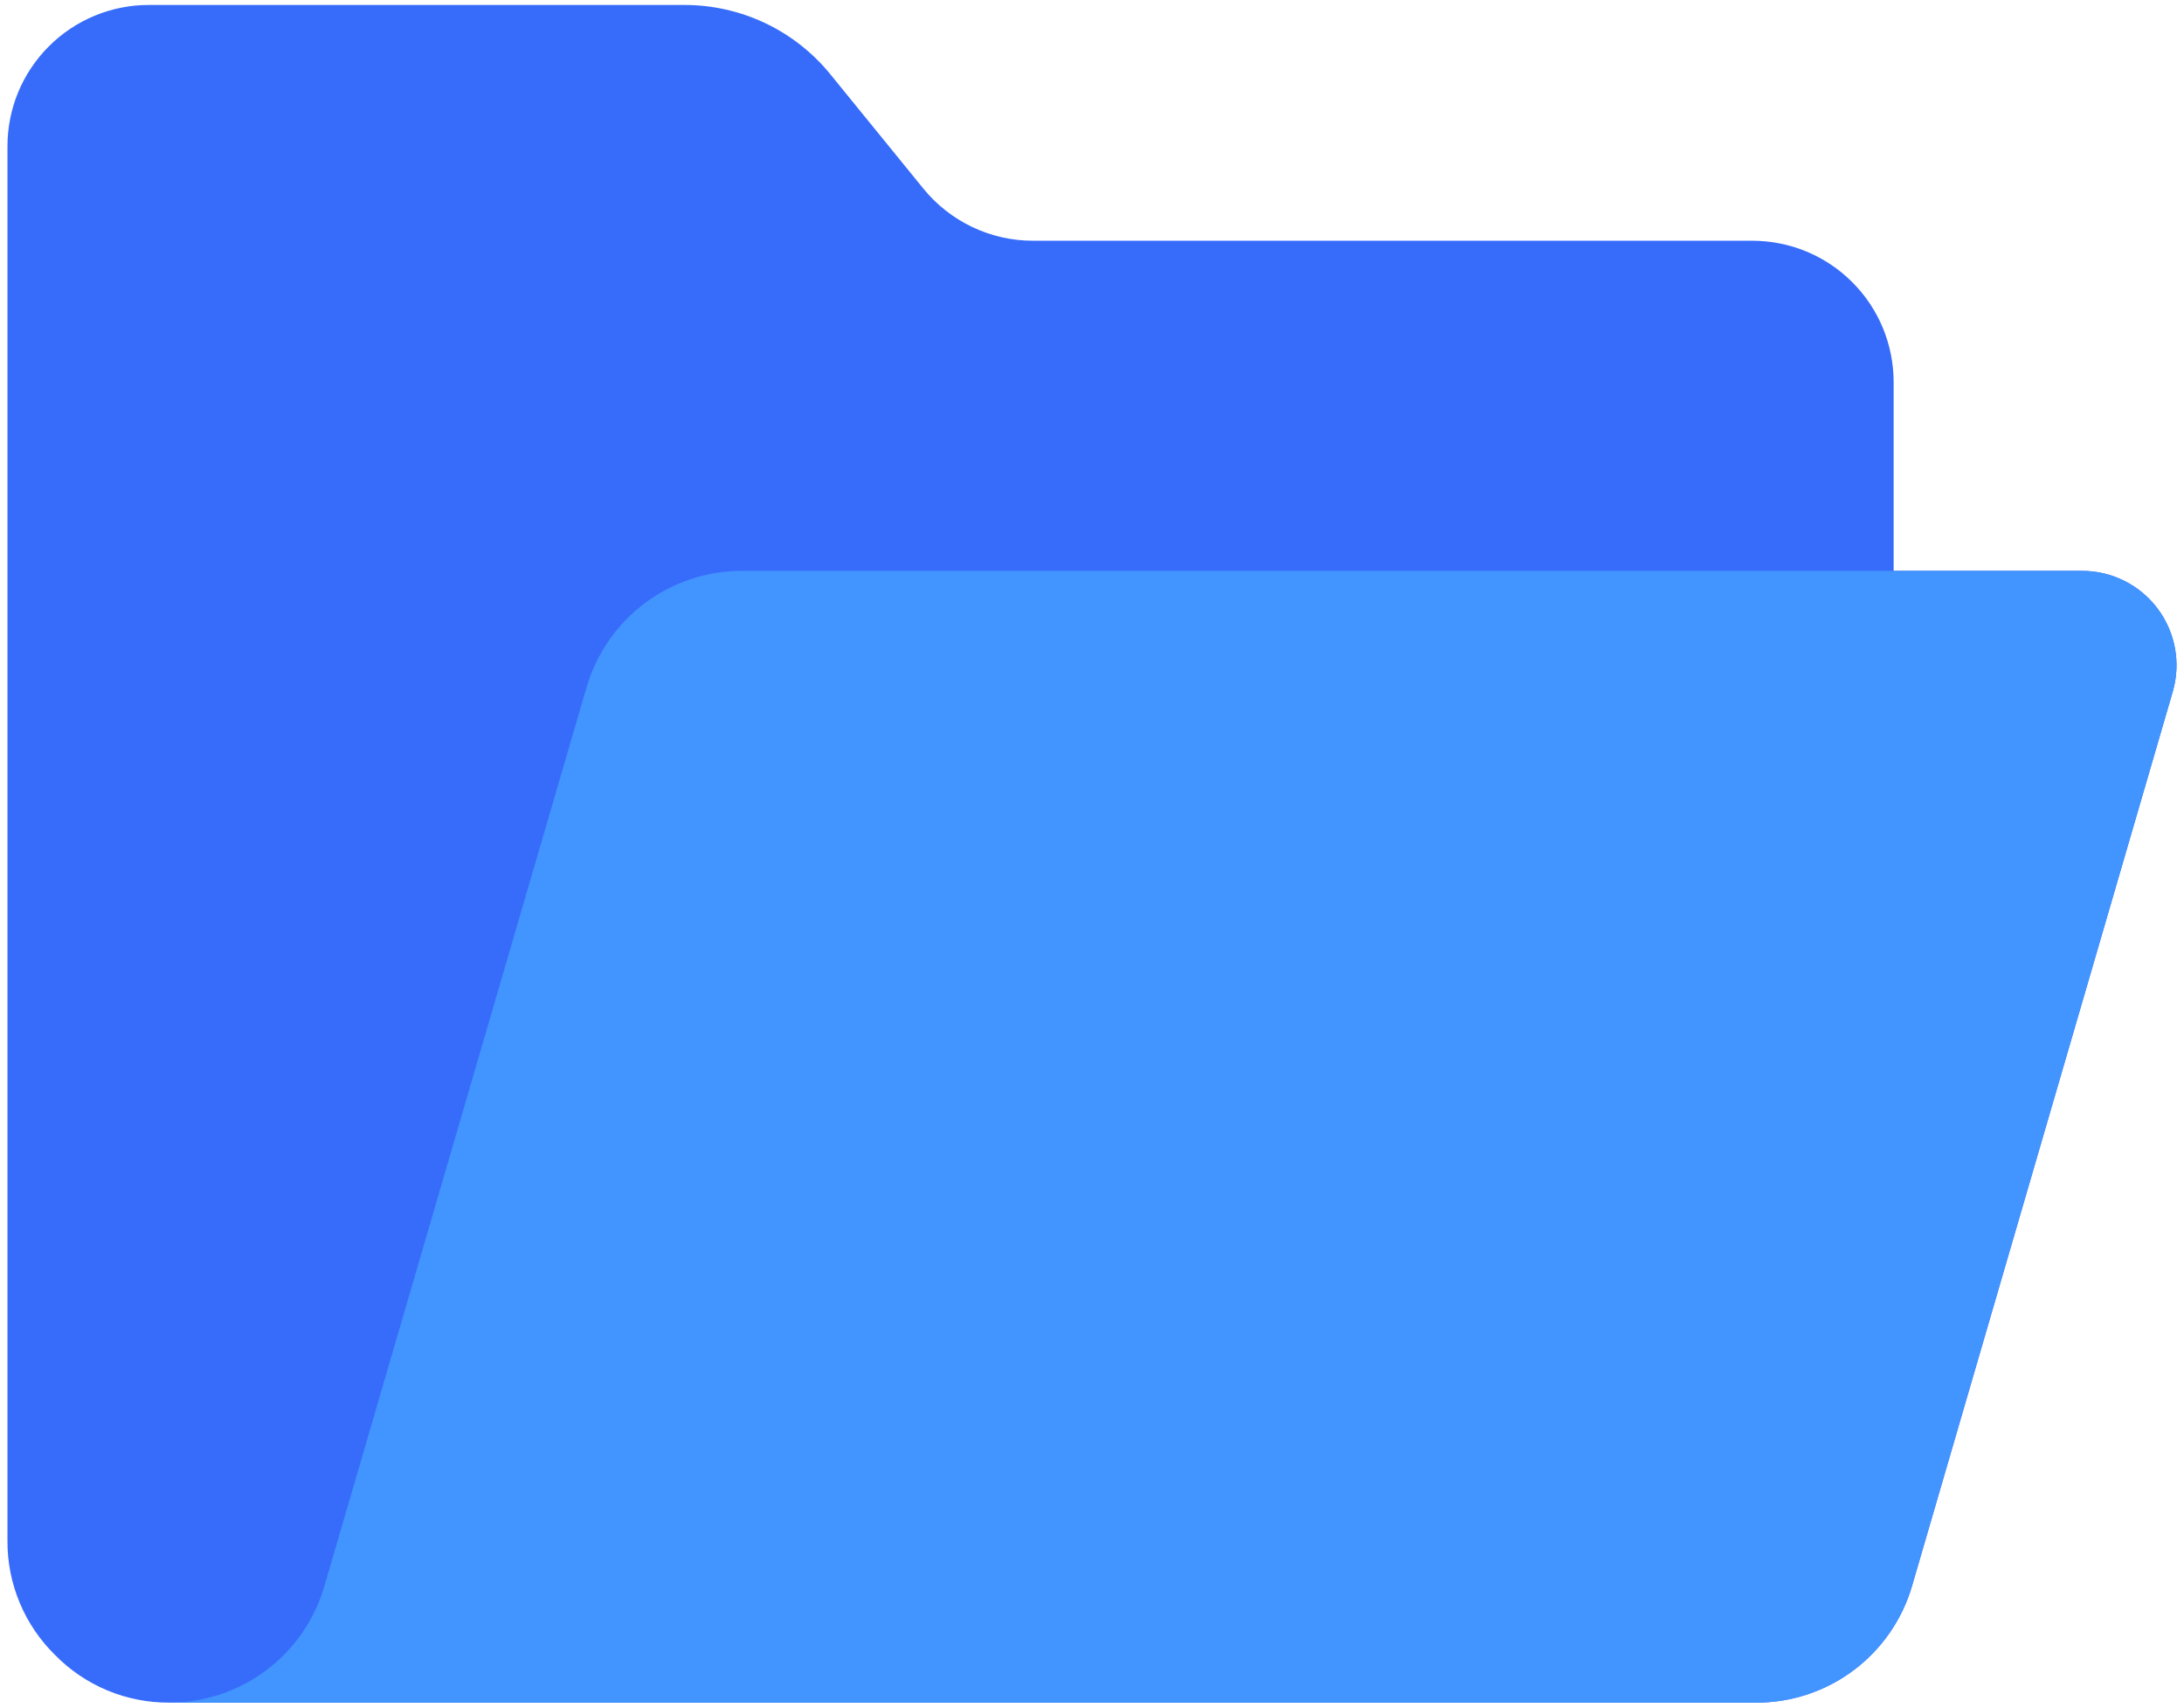 <svg width="55" height="43" viewBox="0 0 55 43" fill="none" xmlns="http://www.w3.org/2000/svg">
<path d="M52.438 14.375H47.688V9.625C47.688 9.157 47.596 8.693 47.418 8.261C47.239 7.828 46.976 7.435 46.645 7.105C46.315 6.774 45.922 6.511 45.489 6.332C45.057 6.154 44.593 6.062 44.125 6.062H26.016C25.485 6.063 24.962 5.944 24.483 5.716C24.005 5.488 23.583 5.156 23.249 4.744L20.921 1.883C20.478 1.334 19.917 0.891 19.28 0.587C18.643 0.283 17.946 0.125 17.24 0.125H3.75C3.282 0.124 2.818 0.216 2.386 0.395C1.953 0.574 1.561 0.836 1.23 1.167C0.899 1.498 0.636 1.891 0.457 2.323C0.279 2.756 0.187 3.219 0.188 3.688V38.802C0.185 39.337 0.29 39.867 0.496 40.36C0.702 40.854 1.005 41.301 1.387 41.676C1.761 42.058 2.209 42.361 2.702 42.567C3.196 42.773 3.726 42.877 4.261 42.875H44.232C45.114 42.875 45.973 42.589 46.679 42.06C47.385 41.532 47.902 40.788 48.151 39.942L54.718 17.415C54.82 17.061 54.839 16.688 54.773 16.326C54.706 15.963 54.557 15.621 54.336 15.326C54.115 15.032 53.828 14.792 53.499 14.627C53.169 14.462 52.806 14.376 52.438 14.375Z" fill="#376CFB"/>
<path d="M52.437 14.375H18.681C17.799 14.375 16.942 14.661 16.237 15.19C15.532 15.719 15.018 16.462 14.771 17.308L8.168 39.944C7.922 40.789 7.407 41.532 6.703 42.061C5.998 42.589 5.141 42.875 4.26 42.875H44.236C45.117 42.875 45.975 42.589 46.68 42.06C47.385 41.532 47.9 40.788 48.146 39.942L54.717 17.415C54.82 17.061 54.84 16.688 54.774 16.325C54.708 15.962 54.558 15.62 54.337 15.325C54.116 15.03 53.829 14.791 53.499 14.626C53.169 14.461 52.806 14.375 52.437 14.375Z" fill="#4294FF"/>
</svg>
